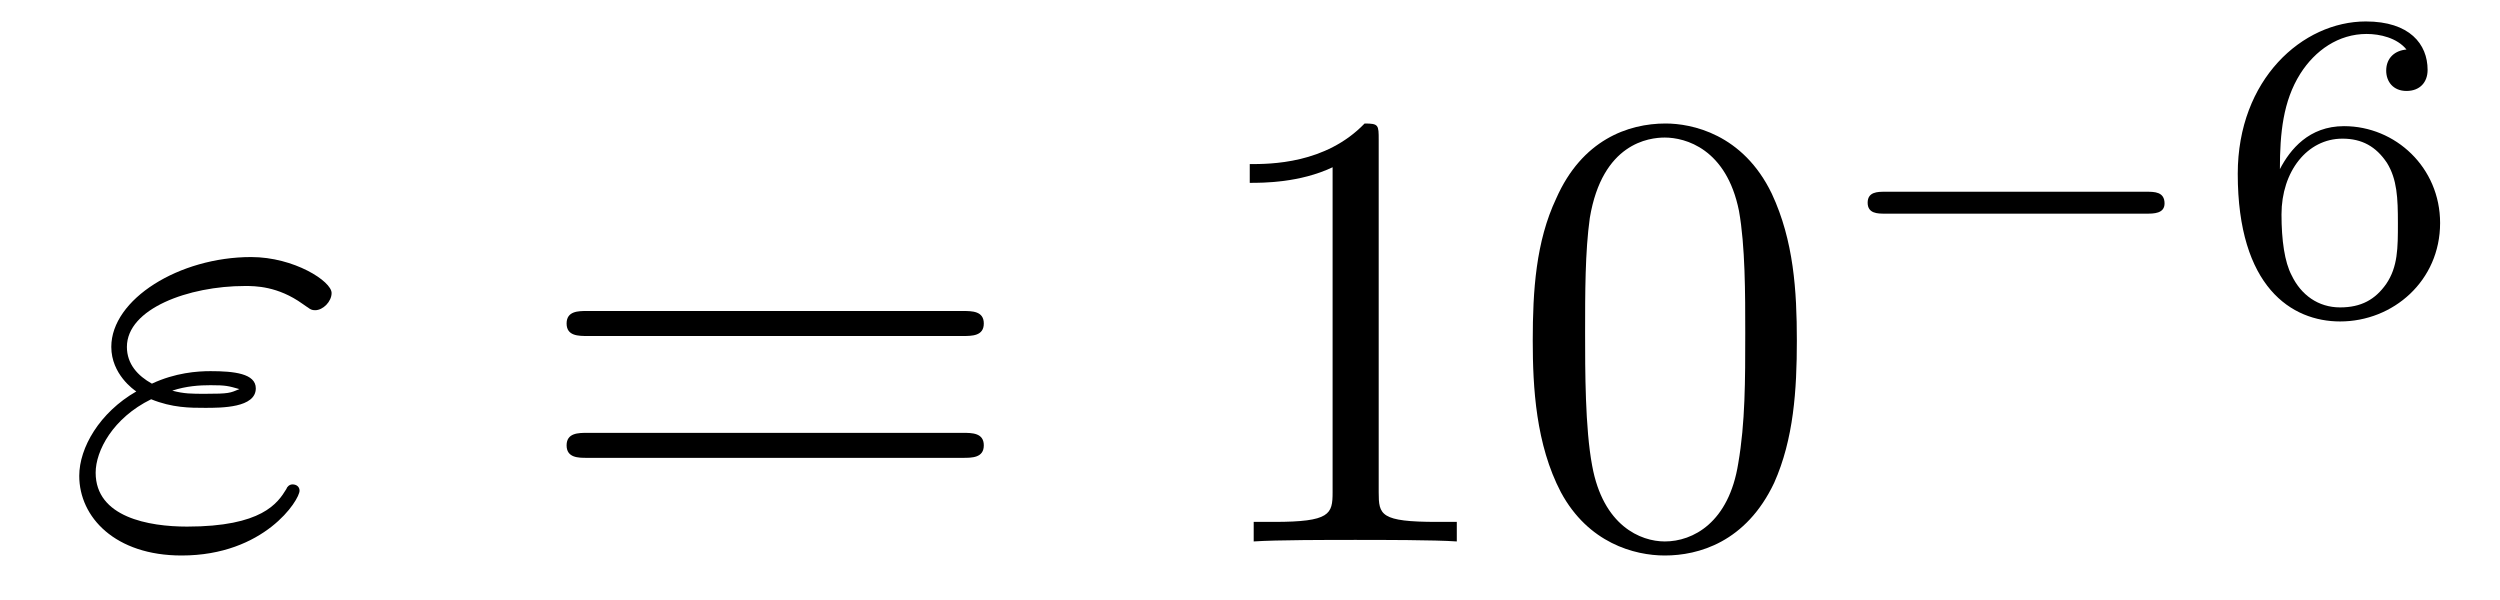 <?xml version="1.0" encoding="UTF-8"?>
<svg xmlns="http://www.w3.org/2000/svg" xmlns:xlink="http://www.w3.org/1999/xlink" width="50pt" height="12pt" viewBox="0 0 50 12" version="1.1">
<defs>
<g>
<symbol overflow="visible" id="glyph0-0">
<path style="stroke:none;" d=""/>
</symbol>
<symbol overflow="visible" id="glyph0-1">
<path style="stroke:none;" d="M 1.766 -2.844 C 2.188 -2.672 2.547 -2.672 2.844 -2.672 C 3.172 -2.672 3.859 -2.672 3.859 -3.062 C 3.859 -3.359 3.422 -3.406 2.953 -3.406 C 2.688 -3.406 2.25 -3.375 1.781 -3.156 C 1.5 -3.312 1.281 -3.547 1.281 -3.891 C 1.281 -4.656 2.516 -5.109 3.641 -5.109 C 3.844 -5.109 4.297 -5.109 4.797 -4.75 C 4.938 -4.656 4.953 -4.625 5.047 -4.625 C 5.203 -4.625 5.375 -4.797 5.375 -4.969 C 5.375 -5.203 4.625 -5.688 3.766 -5.688 C 2.328 -5.688 0.969 -4.844 0.969 -3.891 C 0.969 -3.344 1.422 -3.031 1.469 -3 C 0.734 -2.578 0.328 -1.875 0.328 -1.312 C 0.328 -0.484 1.047 0.281 2.375 0.281 C 4.031 0.281 4.734 -0.828 4.734 -1.016 C 4.734 -1.094 4.672 -1.141 4.594 -1.141 C 4.531 -1.141 4.484 -1.094 4.469 -1.047 C 4.297 -0.766 3.984 -0.297 2.484 -0.297 C 1.719 -0.297 0.656 -0.484 0.656 -1.375 C 0.656 -1.812 1 -2.469 1.766 -2.844 Z M 2.188 -3.016 C 2.469 -3.109 2.734 -3.125 2.953 -3.125 C 3.266 -3.125 3.312 -3.109 3.531 -3.047 C 3.344 -2.969 3.328 -2.953 2.844 -2.953 C 2.578 -2.953 2.422 -2.953 2.188 -3.016 Z M 2.188 -3.016 "/>
</symbol>
<symbol overflow="visible" id="glyph1-0">
<path style="stroke:none;" d=""/>
</symbol>
<symbol overflow="visible" id="glyph1-1">
<path style="stroke:none;" d="M 8.625 -4.109 C 8.812 -4.109 9.047 -4.109 9.047 -4.359 C 9.047 -4.609 8.812 -4.609 8.625 -4.609 L 1.109 -4.609 C 0.938 -4.609 0.703 -4.609 0.703 -4.359 C 0.703 -4.109 0.938 -4.109 1.125 -4.109 Z M 8.625 -1.672 C 8.812 -1.672 9.047 -1.672 9.047 -1.922 C 9.047 -2.172 8.812 -2.172 8.625 -2.172 L 1.125 -2.172 C 0.938 -2.172 0.703 -2.172 0.703 -1.922 C 0.703 -1.672 0.938 -1.672 1.109 -1.672 Z M 8.625 -1.672 "/>
</symbol>
<symbol overflow="visible" id="glyph1-2">
<path style="stroke:none;" d="M 3.688 -8.031 C 3.688 -8.328 3.688 -8.359 3.406 -8.359 C 2.625 -7.547 1.516 -7.547 1.109 -7.547 L 1.109 -7.172 C 1.375 -7.172 2.109 -7.172 2.766 -7.484 L 2.766 -0.984 C 2.766 -0.547 2.719 -0.391 1.594 -0.391 L 1.188 -0.391 L 1.188 0 C 1.625 -0.031 2.719 -0.031 3.219 -0.031 C 3.719 -0.031 4.812 -0.031 5.25 0 L 5.25 -0.391 L 4.859 -0.391 C 3.719 -0.391 3.688 -0.531 3.688 -0.984 Z M 3.688 -8.031 "/>
</symbol>
<symbol overflow="visible" id="glyph1-3">
<path style="stroke:none;" d="M 5.766 -4.016 C 5.766 -5.016 5.703 -6.016 5.266 -6.953 C 4.688 -8.156 3.656 -8.359 3.141 -8.359 C 2.391 -8.359 1.469 -8.031 0.953 -6.859 C 0.547 -6 0.484 -5.016 0.484 -4.016 C 0.484 -3.078 0.547 -1.938 1.047 -0.984 C 1.594 0.031 2.516 0.281 3.125 0.281 C 3.797 0.281 4.75 0.016 5.312 -1.172 C 5.703 -2.047 5.766 -3.031 5.766 -4.016 Z M 3.125 0 C 2.641 0 1.891 -0.312 1.672 -1.516 C 1.531 -2.266 1.531 -3.422 1.531 -4.172 C 1.531 -4.969 1.531 -5.797 1.625 -6.469 C 1.875 -7.969 2.812 -8.078 3.125 -8.078 C 3.531 -8.078 4.359 -7.859 4.609 -6.609 C 4.734 -5.906 4.734 -4.953 4.734 -4.172 C 4.734 -3.219 4.734 -2.375 4.594 -1.562 C 4.406 -0.375 3.688 0 3.125 0 Z M 3.125 0 "/>
</symbol>
<symbol overflow="visible" id="glyph2-0">
<path style="stroke:none;" d=""/>
</symbol>
<symbol overflow="visible" id="glyph2-1">
<path style="stroke:none;" d="M 6.531 -1.984 C 6.672 -1.984 6.891 -1.984 6.891 -2.188 C 6.891 -2.422 6.688 -2.422 6.531 -2.422 L 1.297 -2.422 C 1.156 -2.422 0.953 -2.422 0.953 -2.203 C 0.953 -1.984 1.156 -1.984 1.297 -1.984 Z M 6.531 -1.984 "/>
</symbol>
<symbol overflow="visible" id="glyph3-0">
<path style="stroke:none;" d=""/>
</symbol>
<symbol overflow="visible" id="glyph3-1">
<path style="stroke:none;" d="M 1.312 -2.875 C 1.312 -3.594 1.375 -4.234 1.719 -4.781 C 2.016 -5.25 2.484 -5.578 3.047 -5.578 C 3.312 -5.578 3.656 -5.5 3.844 -5.266 C 3.625 -5.25 3.438 -5.109 3.438 -4.844 C 3.438 -4.625 3.578 -4.438 3.844 -4.438 C 4.109 -4.438 4.266 -4.609 4.266 -4.859 C 4.266 -5.375 3.906 -5.828 3.031 -5.828 C 1.766 -5.828 0.469 -4.672 0.469 -2.781 C 0.469 -0.516 1.547 0.172 2.516 0.172 C 3.578 0.172 4.516 -0.641 4.516 -1.797 C 4.516 -2.906 3.625 -3.734 2.594 -3.734 C 1.891 -3.734 1.516 -3.266 1.312 -2.875 Z M 2.516 -0.109 C 2.078 -0.109 1.734 -0.359 1.547 -0.75 C 1.406 -1.016 1.344 -1.453 1.344 -1.969 C 1.344 -2.828 1.859 -3.484 2.562 -3.484 C 2.953 -3.484 3.234 -3.328 3.453 -3 C 3.656 -2.672 3.672 -2.297 3.672 -1.797 C 3.672 -1.297 3.672 -0.922 3.438 -0.578 C 3.219 -0.266 2.938 -0.109 2.516 -0.109 Z M 2.516 -0.109 "/>
</symbol>
</g>
</defs>
<g id="surface1">
<g style="fill:rgb(0%,0%,0%);fill-opacity:1;">
  <use xlink:href="#glyph0-1" x="1.257" y="10.829"/>
</g>
<g style="fill:rgb(0%,0%,0%);fill-opacity:1;">
  <use xlink:href="#glyph1-1" x="10.629" y="10.829"/>
</g>
<g style="fill:rgb(0%,0%,0%);fill-opacity:1;">
  <use xlink:href="#glyph1-2" x="23.886" y="10.829"/>
</g>
<g style="fill:rgb(0%,0%,0%);fill-opacity:1;">
  <use xlink:href="#glyph1-3" x="30.171" y="10.829"/>
</g>
<g style="fill:rgb(0%,0%,0%);fill-opacity:1;">
  <use xlink:href="#glyph2-1" x="36.4" y="6.257"/>
</g>
<g style="fill:rgb(0%,0%,0%);fill-opacity:1;">
  <use xlink:href="#glyph3-1" x="44.286" y="6.257"/>
</g>
</g>
</svg>
